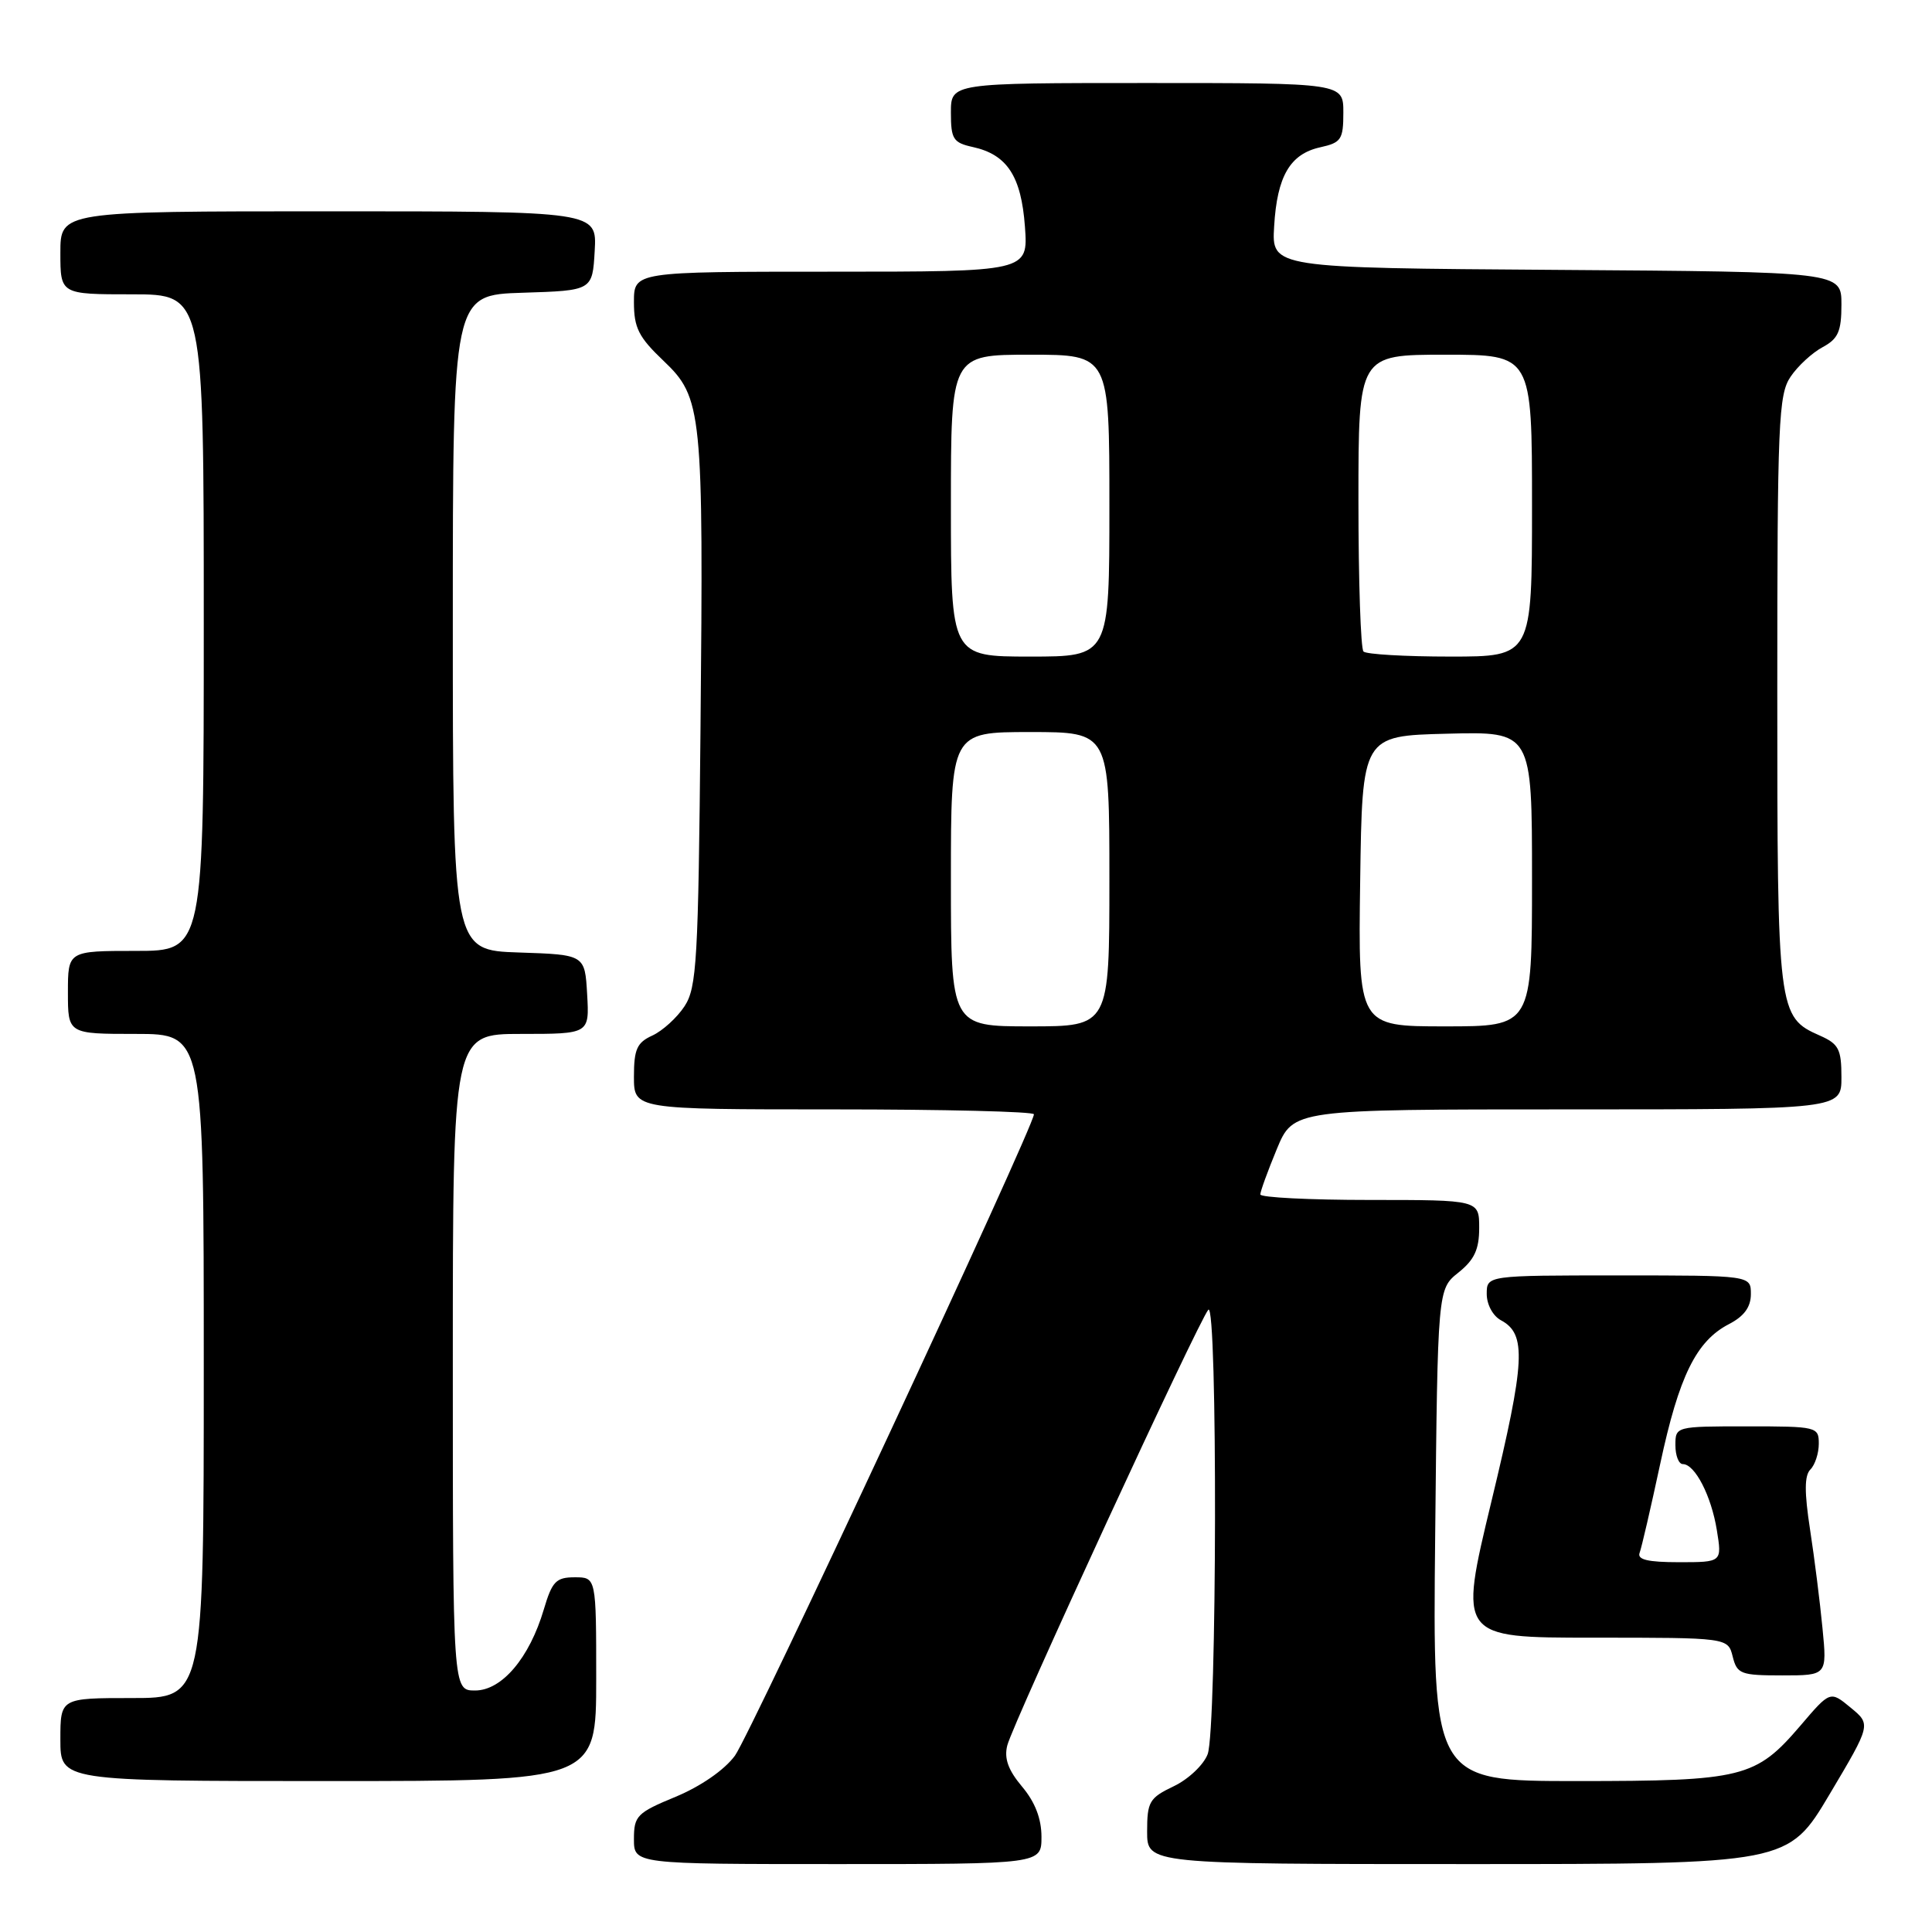 <?xml version="1.0" encoding="UTF-8" standalone="no"?>
<!DOCTYPE svg PUBLIC "-//W3C//DTD SVG 1.1//EN" "http://www.w3.org/Graphics/SVG/1.1/DTD/svg11.dtd" >
<svg xmlns="http://www.w3.org/2000/svg" xmlns:xlink="http://www.w3.org/1999/xlink" version="1.1" viewBox="0 0 256 256">
 <g >
 <path fill="currentColor"
d=" M 138.00 243.39 C 138.00 240.98 137.15 238.78 135.43 236.74 C 133.59 234.55 133.03 233.00 133.47 231.28 C 134.21 228.31 158.88 174.87 160.11 173.55 C 161.35 172.23 161.26 229.18 160.02 232.44 C 159.49 233.85 157.46 235.77 155.52 236.69 C 152.30 238.23 152.00 238.73 152.00 242.69 C 152.00 247.00 152.00 247.00 194.46 247.00 C 236.93 247.00 236.93 247.00 242.43 237.75 C 247.93 228.50 247.93 228.50 245.22 226.27 C 242.51 224.03 242.51 224.03 238.57 228.65 C 232.64 235.58 230.95 236.00 208.95 236.00 C 189.83 236.00 189.83 236.00 190.17 203.40 C 190.50 170.81 190.50 170.81 193.25 168.62 C 195.36 166.93 196.00 165.56 196.00 162.71 C 196.00 159.00 196.00 159.00 181.50 159.00 C 173.53 159.00 167.00 158.67 167.00 158.27 C 167.00 157.87 167.98 155.17 169.18 152.27 C 171.37 147.00 171.37 147.00 207.68 147.00 C 244.00 147.00 244.00 147.00 244.00 142.74 C 244.00 139.03 243.64 138.33 241.16 137.23 C 235.57 134.76 235.50 134.21 235.50 91.60 C 235.50 55.95 235.66 52.27 237.26 49.92 C 238.22 48.49 240.14 46.73 241.51 46.00 C 243.57 44.89 244.00 43.92 244.00 40.34 C 244.00 36.02 244.00 36.02 206.25 35.76 C 168.50 35.50 168.50 35.50 168.83 30.00 C 169.22 23.33 170.94 20.39 174.97 19.51 C 177.72 18.90 178.00 18.47 178.00 14.92 C 178.00 11.00 178.00 11.00 152.00 11.00 C 126.00 11.00 126.00 11.00 126.00 14.92 C 126.00 18.43 126.30 18.91 128.90 19.48 C 133.45 20.48 135.32 23.34 135.81 30.04 C 136.24 36.00 136.24 36.00 110.12 36.00 C 84.00 36.00 84.00 36.00 84.00 40.04 C 84.00 43.43 84.62 44.67 87.90 47.79 C 93.06 52.70 93.22 54.36 92.82 96.55 C 92.53 127.34 92.33 130.86 90.70 133.34 C 89.71 134.85 87.79 136.59 86.45 137.21 C 84.40 138.14 84.00 139.03 84.00 142.66 C 84.00 147.00 84.00 147.00 110.50 147.00 C 125.08 147.00 137.00 147.29 137.00 147.65 C 137.00 149.28 99.44 229.84 97.38 232.64 C 95.99 234.53 92.85 236.70 89.53 238.08 C 84.40 240.20 84.00 240.61 84.00 243.68 C 84.00 247.00 84.00 247.00 111.00 247.00 C 138.00 247.00 138.00 247.00 138.00 243.39 Z  M 79.00 222.50 C 79.00 209.00 79.00 209.00 76.16 209.00 C 73.68 209.00 73.16 209.54 72.06 213.25 C 70.16 219.68 66.50 224.00 62.95 224.00 C 60.00 224.00 60.00 224.00 60.00 180.50 C 60.00 137.00 60.00 137.00 69.05 137.00 C 78.10 137.00 78.10 137.00 77.80 131.75 C 77.50 126.50 77.50 126.50 68.75 126.21 C 60.00 125.92 60.00 125.92 60.00 82.50 C 60.00 39.08 60.00 39.08 69.25 38.79 C 78.50 38.50 78.50 38.50 78.80 33.25 C 79.10 28.00 79.10 28.00 43.55 28.00 C 8.00 28.00 8.00 28.00 8.00 33.50 C 8.00 39.00 8.00 39.00 17.50 39.00 C 27.00 39.00 27.00 39.00 27.00 82.50 C 27.00 126.00 27.00 126.00 18.00 126.00 C 9.00 126.00 9.00 126.00 9.00 131.50 C 9.00 137.00 9.00 137.00 18.00 137.00 C 27.00 137.00 27.00 137.00 27.00 181.00 C 27.00 225.00 27.00 225.00 17.50 225.00 C 8.00 225.00 8.00 225.00 8.00 230.50 C 8.00 236.00 8.00 236.00 43.50 236.00 C 79.00 236.00 79.00 236.00 79.00 222.50 Z  M 241.49 215.75 C 241.16 212.31 240.42 206.42 239.84 202.66 C 239.08 197.71 239.09 195.51 239.89 194.71 C 240.50 194.10 241.00 192.56 241.00 191.30 C 241.00 189.06 240.75 189.00 231.50 189.00 C 222.03 189.00 222.00 189.01 222.00 191.50 C 222.00 192.88 222.44 194.00 222.98 194.00 C 224.59 194.00 226.76 198.22 227.49 202.75 C 228.18 207.00 228.18 207.00 222.48 207.00 C 218.34 207.00 216.91 206.66 217.26 205.75 C 217.52 205.06 218.74 199.78 219.98 194.00 C 222.47 182.35 224.76 177.69 229.10 175.45 C 231.11 174.41 232.00 173.19 232.00 171.47 C 232.00 169.00 232.00 169.00 214.50 169.00 C 197.00 169.00 197.00 169.00 197.00 171.46 C 197.00 172.86 197.82 174.37 198.88 174.94 C 202.30 176.77 202.11 180.32 197.63 198.91 C 193.27 217.00 193.27 217.00 211.11 217.00 C 228.96 217.00 228.96 217.00 229.59 219.50 C 230.17 221.82 230.65 222.00 236.16 222.00 C 242.10 222.00 242.10 222.00 241.49 215.75 Z  M 126.00 116.50 C 126.00 97.00 126.00 97.00 136.50 97.00 C 147.00 97.00 147.00 97.00 147.00 116.50 C 147.00 136.00 147.00 136.00 136.50 136.00 C 126.00 136.00 126.00 136.00 126.00 116.50 Z  M 180.23 116.75 C 180.50 97.50 180.50 97.50 191.75 97.22 C 203.00 96.93 203.00 96.93 203.00 116.47 C 203.00 136.00 203.00 136.00 191.48 136.00 C 179.96 136.00 179.96 136.00 180.23 116.75 Z  M 126.00 67.00 C 126.00 47.00 126.00 47.00 136.50 47.00 C 147.00 47.00 147.00 47.00 147.00 67.00 C 147.00 87.00 147.00 87.00 136.50 87.00 C 126.00 87.00 126.00 87.00 126.00 67.00 Z  M 180.67 86.33 C 180.30 85.97 180.00 76.97 180.00 66.33 C 180.00 47.00 180.00 47.00 191.50 47.00 C 203.00 47.00 203.00 47.00 203.00 67.00 C 203.00 87.00 203.00 87.00 192.17 87.00 C 186.21 87.00 181.03 86.70 180.67 86.33 Z "/>
</g>
</svg>
